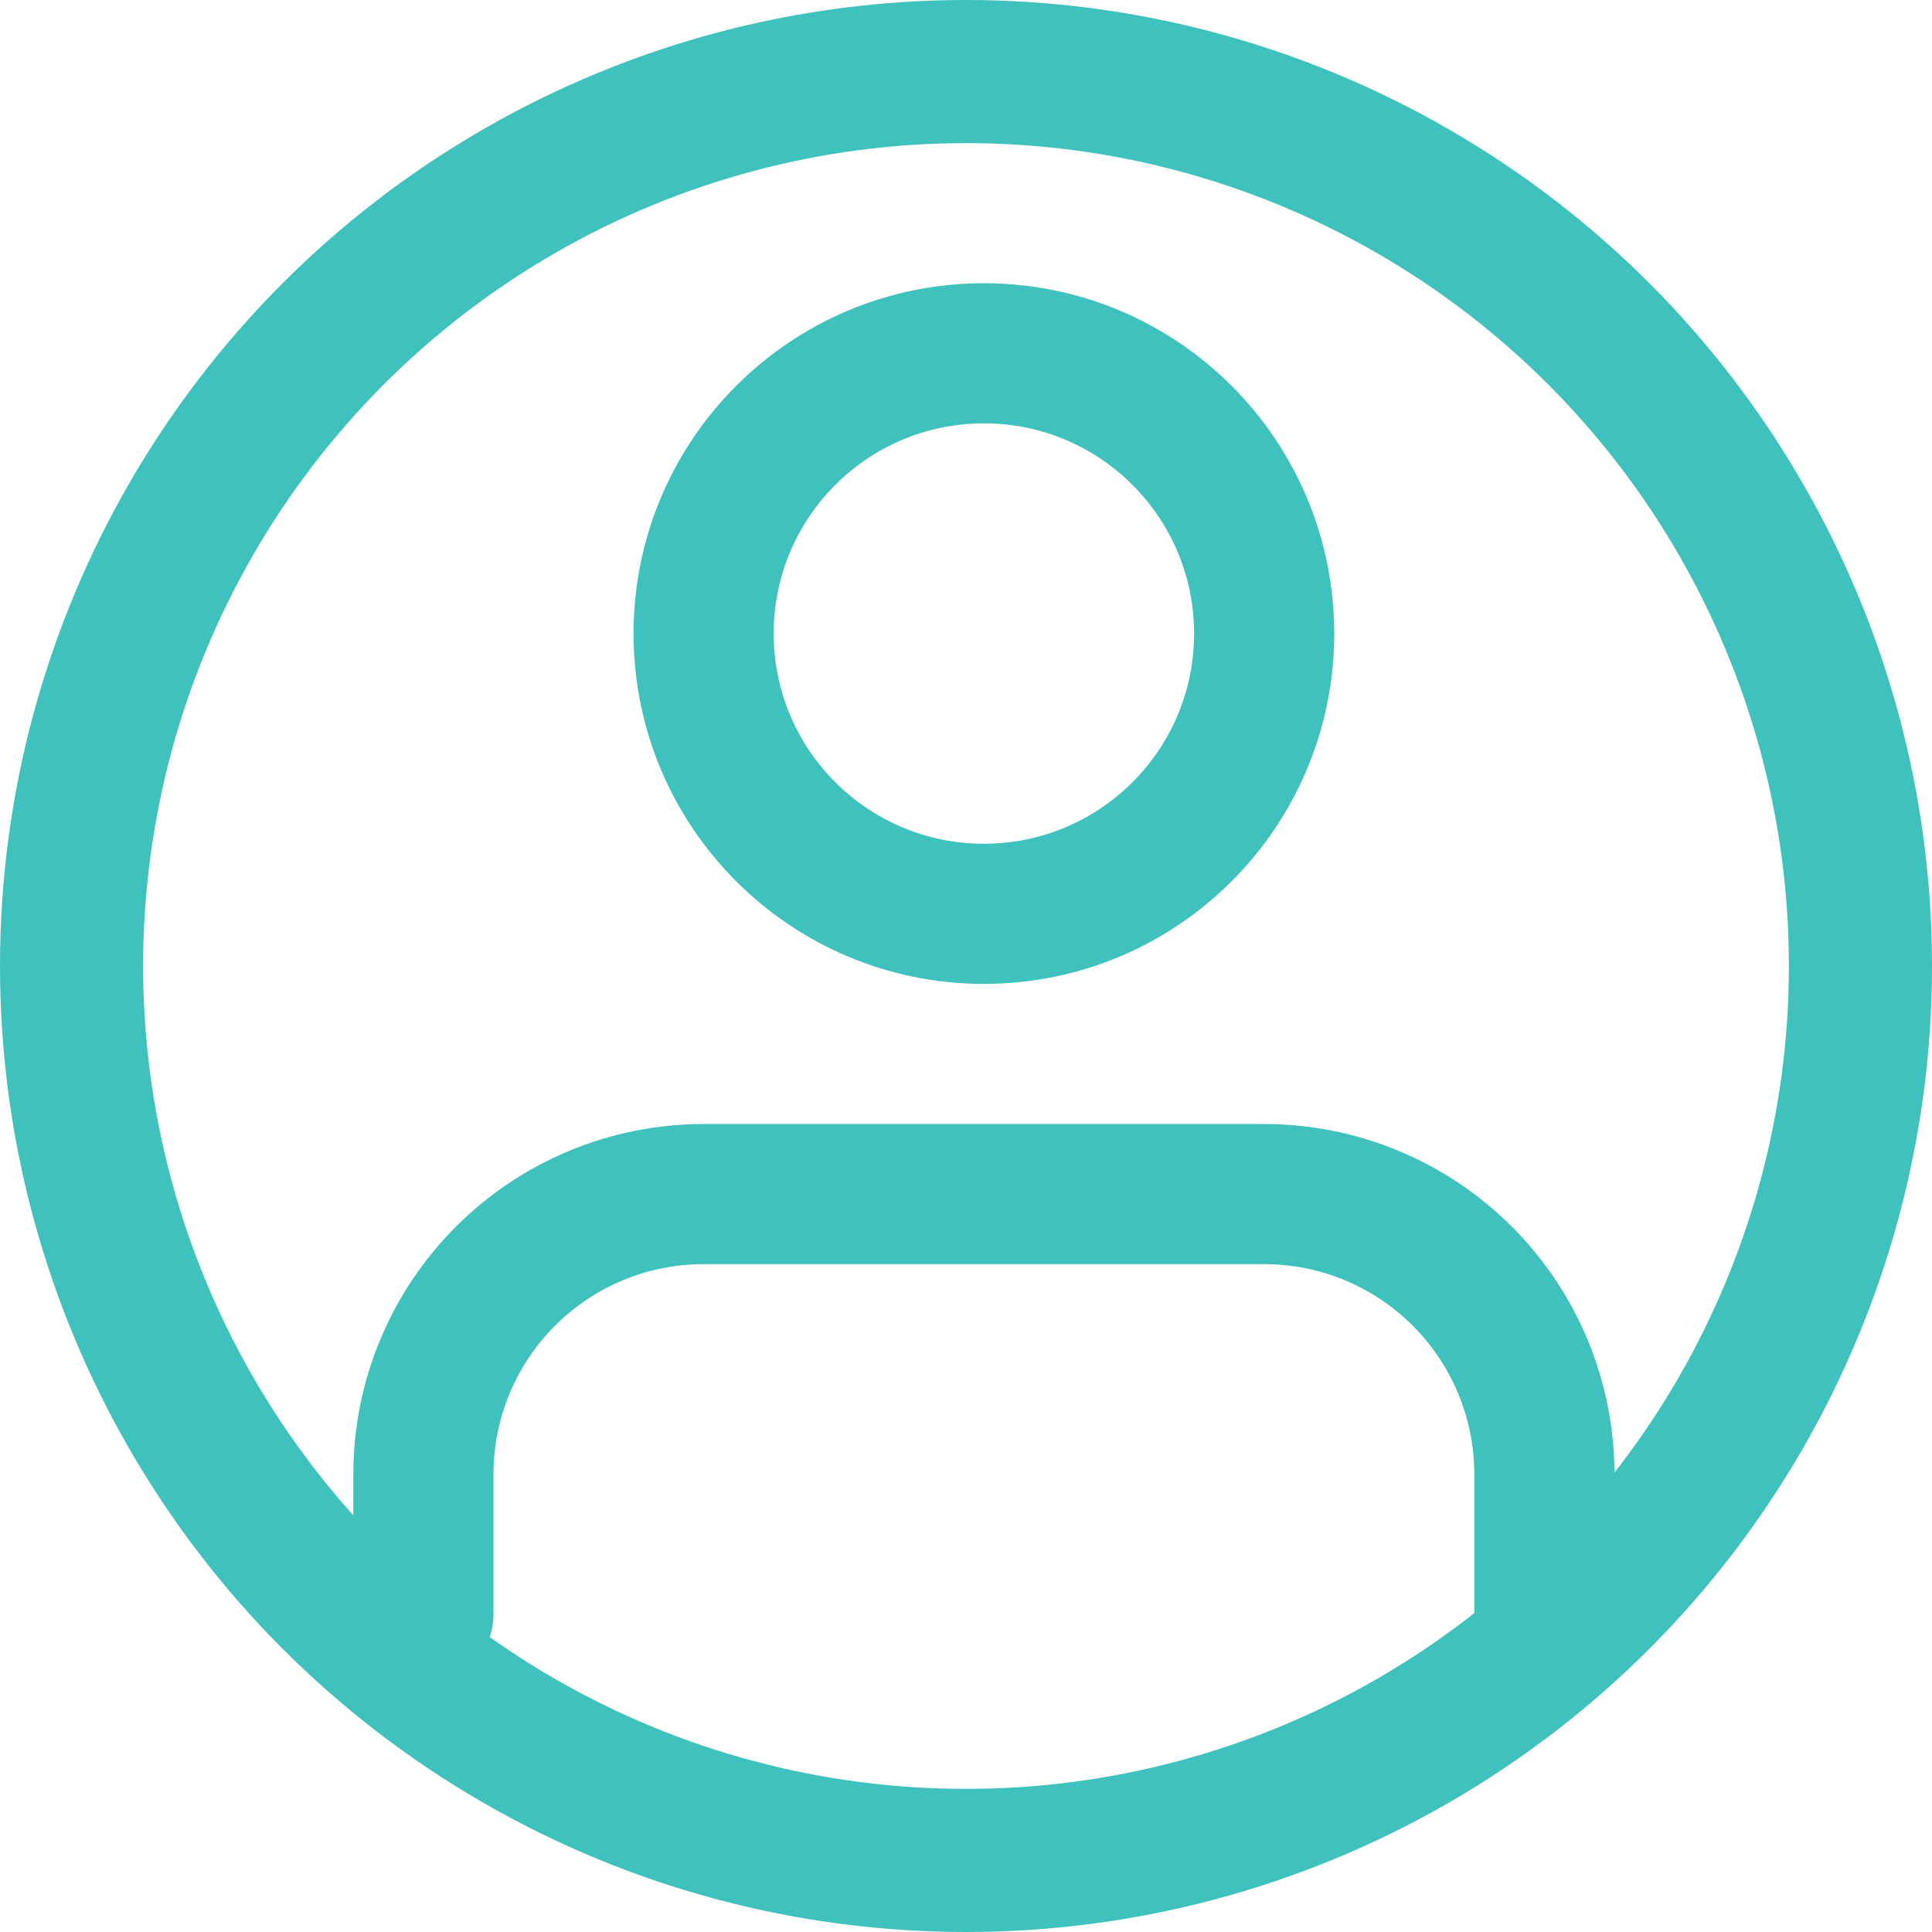 <svg width="54" height="54" viewBox="0 0 54 54" fill="none" xmlns="http://www.w3.org/2000/svg">
<circle cx="27" cy="27" r="25" stroke="#3FC1BE" stroke-width="4"/>
<path fill-rule="evenodd" clip-rule="evenodd" d="M12.743 34.285C14.579 32.448 17.07 31.417 19.667 31.417H35.333C37.93 31.417 40.421 32.448 42.257 34.285C44.093 36.121 45.125 38.611 45.125 41.208V45.125C45.125 46.207 44.248 47.083 43.167 47.083C42.085 47.083 41.208 46.207 41.208 45.125V41.208C41.208 39.65 40.589 38.156 39.488 37.054C38.386 35.952 36.892 35.333 35.333 35.333H19.667C18.108 35.333 16.614 35.952 15.512 37.054C14.411 38.156 13.792 39.65 13.792 41.208V45.125C13.792 46.207 12.915 47.083 11.833 47.083C10.752 47.083 9.875 46.207 9.875 45.125V41.208C9.875 38.611 10.907 36.121 12.743 34.285Z" fill="#3FC1BE"/>
<path fill-rule="evenodd" clip-rule="evenodd" d="M27.5 11.833C24.255 11.833 21.625 14.464 21.625 17.708C21.625 20.953 24.255 23.583 27.5 23.583C30.745 23.583 33.375 20.953 33.375 17.708C33.375 14.464 30.745 11.833 27.5 11.833ZM17.708 17.708C17.708 12.301 22.092 7.917 27.5 7.917C32.908 7.917 37.292 12.301 37.292 17.708C37.292 23.116 32.908 27.5 27.5 27.5C22.092 27.5 17.708 23.116 17.708 17.708Z" fill="#3FC1BE"/>
</svg>
